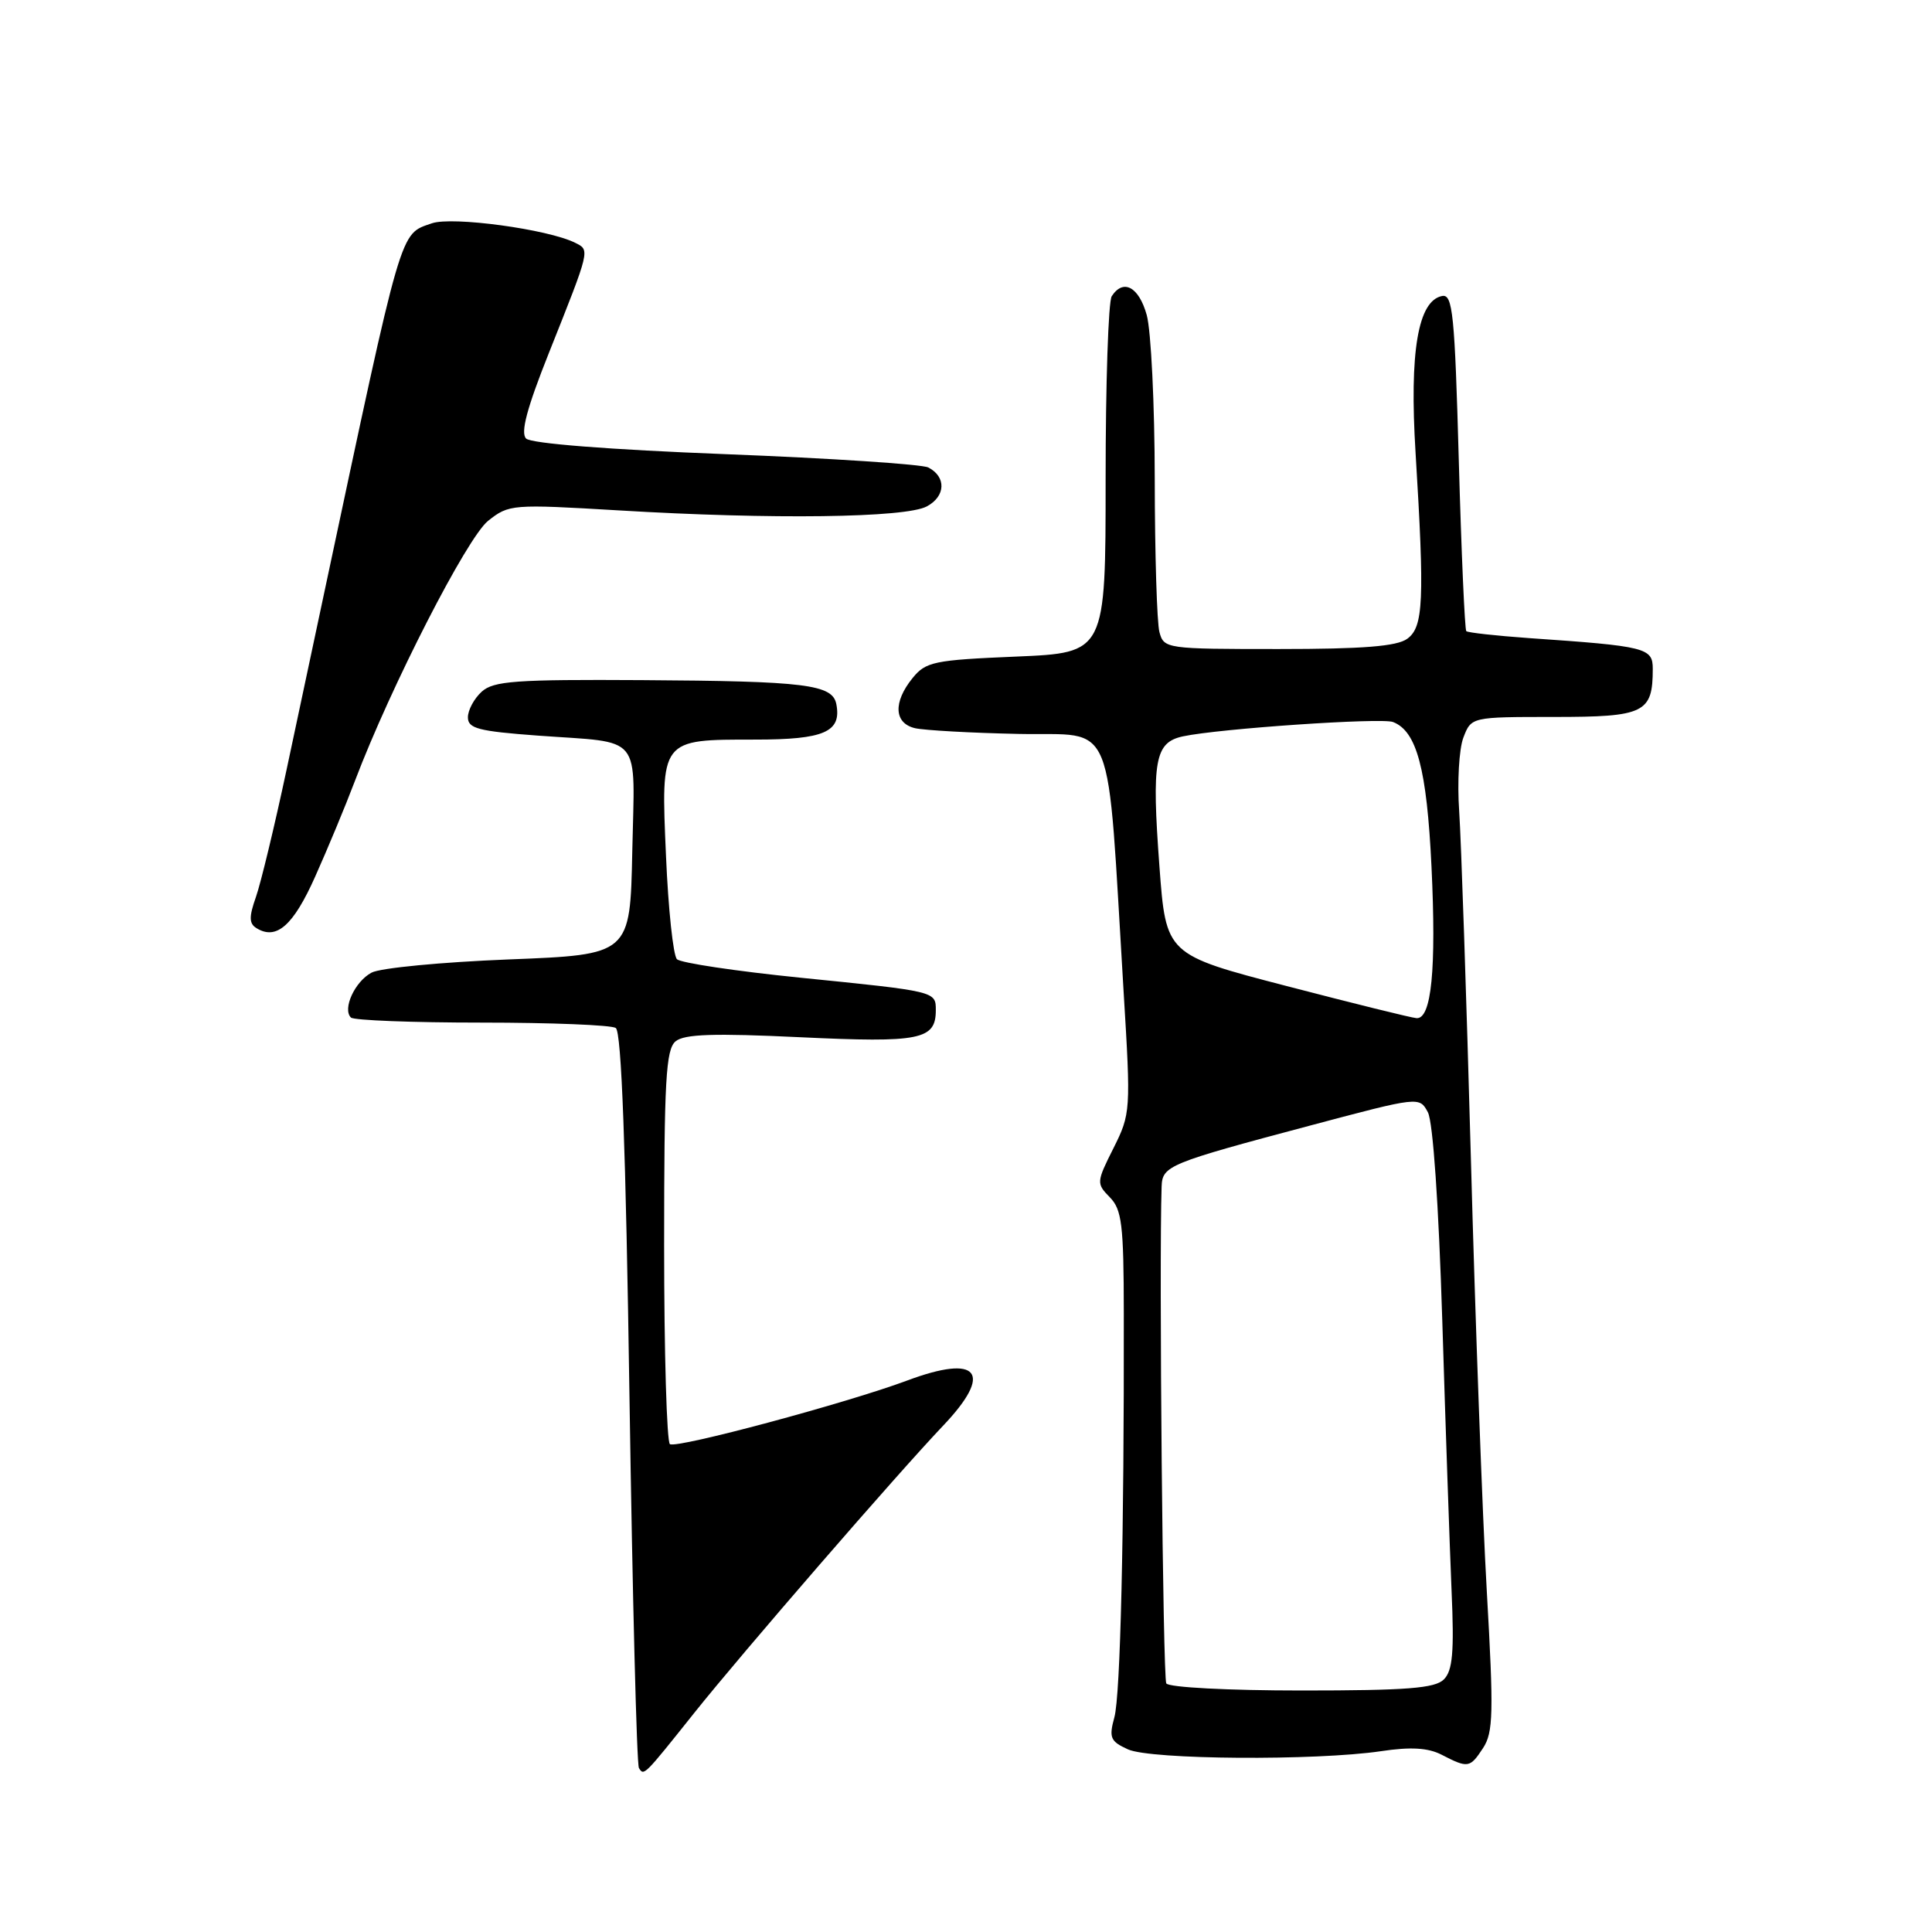 <?xml version="1.0" encoding="UTF-8" standalone="no"?>
<!DOCTYPE svg PUBLIC "-//W3C//DTD SVG 1.1//EN" "http://www.w3.org/Graphics/SVG/1.1/DTD/svg11.dtd" >
<svg xmlns="http://www.w3.org/2000/svg" xmlns:xlink="http://www.w3.org/1999/xlink" version="1.1" viewBox="0 0 256 256">
 <g >
 <path fill="currentColor"
d=" M 92.00 226.96 C 98.25 219.12 118.87 195.32 124.95 188.93 C 131.68 181.86 129.70 179.37 120.17 182.94 C 112.21 185.91 89.72 191.95 88.77 191.36 C 88.35 191.10 88.00 179.26 88.00 165.06 C 88.00 143.18 88.23 139.05 89.52 137.98 C 90.68 137.02 94.58 136.89 106.07 137.44 C 121.94 138.19 124.00 137.78 124.00 133.85 C 124.00 131.35 124.03 131.36 106.05 129.55 C 97.55 128.69 90.19 127.59 89.70 127.10 C 89.20 126.60 88.55 120.46 88.25 113.45 C 87.57 97.83 87.44 98.00 100.07 98.00 C 109.21 98.00 111.53 96.99 110.82 93.31 C 110.32 90.69 106.76 90.25 85.08 90.12 C 68.30 90.02 65.41 90.23 63.83 91.65 C 62.82 92.57 62.00 94.09 62.00 95.05 C 62.00 96.53 63.39 96.89 71.25 97.47 C 85.34 98.50 84.10 96.98 83.78 112.83 C 83.50 126.50 83.50 126.50 67.41 127.13 C 58.56 127.48 50.37 128.26 49.23 128.88 C 47.02 130.06 45.35 133.69 46.50 134.83 C 46.87 135.20 54.67 135.50 63.84 135.50 C 73.00 135.50 80.99 135.82 81.59 136.21 C 82.35 136.70 82.92 152.07 83.41 185.16 C 83.81 211.69 84.37 233.79 84.66 234.27 C 85.33 235.34 85.29 235.37 92.00 226.96 Z  M 196.51 231.63 C 197.87 229.56 197.93 226.99 197.01 210.88 C 196.43 200.77 195.48 174.95 194.90 153.50 C 194.31 132.05 193.61 111.35 193.35 107.50 C 193.08 103.65 193.33 99.26 193.90 97.75 C 194.95 95.00 194.95 95.00 205.94 95.00 C 217.91 95.00 219.00 94.47 219.00 88.63 C 219.00 85.84 218.15 85.62 202.58 84.55 C 198.23 84.24 194.50 83.83 194.29 83.63 C 194.09 83.42 193.64 73.28 193.30 61.08 C 192.76 41.56 192.49 38.95 191.09 39.22 C 187.89 39.84 186.74 46.61 187.57 60.00 C 188.77 79.59 188.62 83.08 186.47 84.64 C 185.10 85.64 180.63 86.00 169.43 86.00 C 154.52 86.00 154.22 85.96 153.63 83.75 C 153.30 82.51 153.02 73.40 153.01 63.50 C 153.00 53.60 152.52 43.81 151.95 41.75 C 150.91 38.00 148.84 36.89 147.31 39.25 C 146.86 39.94 146.50 50.85 146.50 63.50 C 146.50 86.50 146.50 86.50 134.66 87.00 C 123.73 87.46 122.67 87.68 120.91 89.86 C 118.32 93.06 118.47 95.84 121.25 96.49 C 122.49 96.77 128.68 97.12 135.00 97.25 C 148.01 97.53 146.61 94.09 148.89 131.50 C 149.85 147.21 149.82 147.58 147.54 152.14 C 145.28 156.64 145.27 156.82 147.05 158.64 C 148.65 160.26 148.90 162.25 148.91 174.00 C 148.96 203.37 148.46 224.65 147.66 227.55 C 146.92 230.26 147.13 230.74 149.46 231.80 C 152.47 233.17 174.33 233.32 183.00 232.04 C 186.92 231.45 189.22 231.59 191.00 232.50 C 194.53 234.32 194.77 234.28 196.51 231.63 Z  M 41.76 116.16 C 43.40 112.50 45.77 106.80 47.02 103.50 C 51.78 90.96 61.88 71.24 64.68 69.01 C 67.44 66.82 67.83 66.79 82.00 67.63 C 102.30 68.85 119.99 68.62 122.81 67.10 C 125.31 65.76 125.41 63.18 123.00 61.94 C 122.17 61.52 110.09 60.72 96.15 60.18 C 80.71 59.58 70.37 58.77 69.71 58.11 C 68.95 57.35 69.81 54.10 72.73 46.77 C 78.25 32.91 78.19 33.16 76.21 32.17 C 72.61 30.37 59.91 28.65 57.22 29.59 C 52.92 31.10 53.42 29.41 42.97 78.50 C 41.80 84.00 39.55 94.58 37.97 102.00 C 36.39 109.42 34.56 117.01 33.91 118.86 C 32.98 121.49 33.00 122.38 33.98 122.98 C 36.62 124.62 38.86 122.66 41.76 116.16 Z  M 154.54 223.06 C 154.09 222.33 153.57 167.49 153.92 157.23 C 154.02 154.46 154.78 154.15 173.64 149.13 C 188.07 145.29 188.08 145.29 189.20 147.38 C 189.88 148.64 190.63 159.62 191.11 174.98 C 191.54 189.02 192.10 205.13 192.34 210.78 C 192.70 218.93 192.48 221.37 191.32 222.53 C 190.15 223.71 186.41 224.00 172.49 224.00 C 162.77 224.00 154.86 223.59 154.54 223.06 Z  M 170.50 130.66 C 154.50 126.50 154.50 126.50 153.63 114.80 C 152.59 100.76 153.02 98.37 156.75 97.57 C 161.58 96.54 183.03 95.08 184.58 95.67 C 187.73 96.88 189.06 101.89 189.68 114.83 C 190.33 128.42 189.68 135.05 187.70 134.91 C 187.04 134.87 179.30 132.95 170.50 130.66 Z "/>
</g>
</svg>